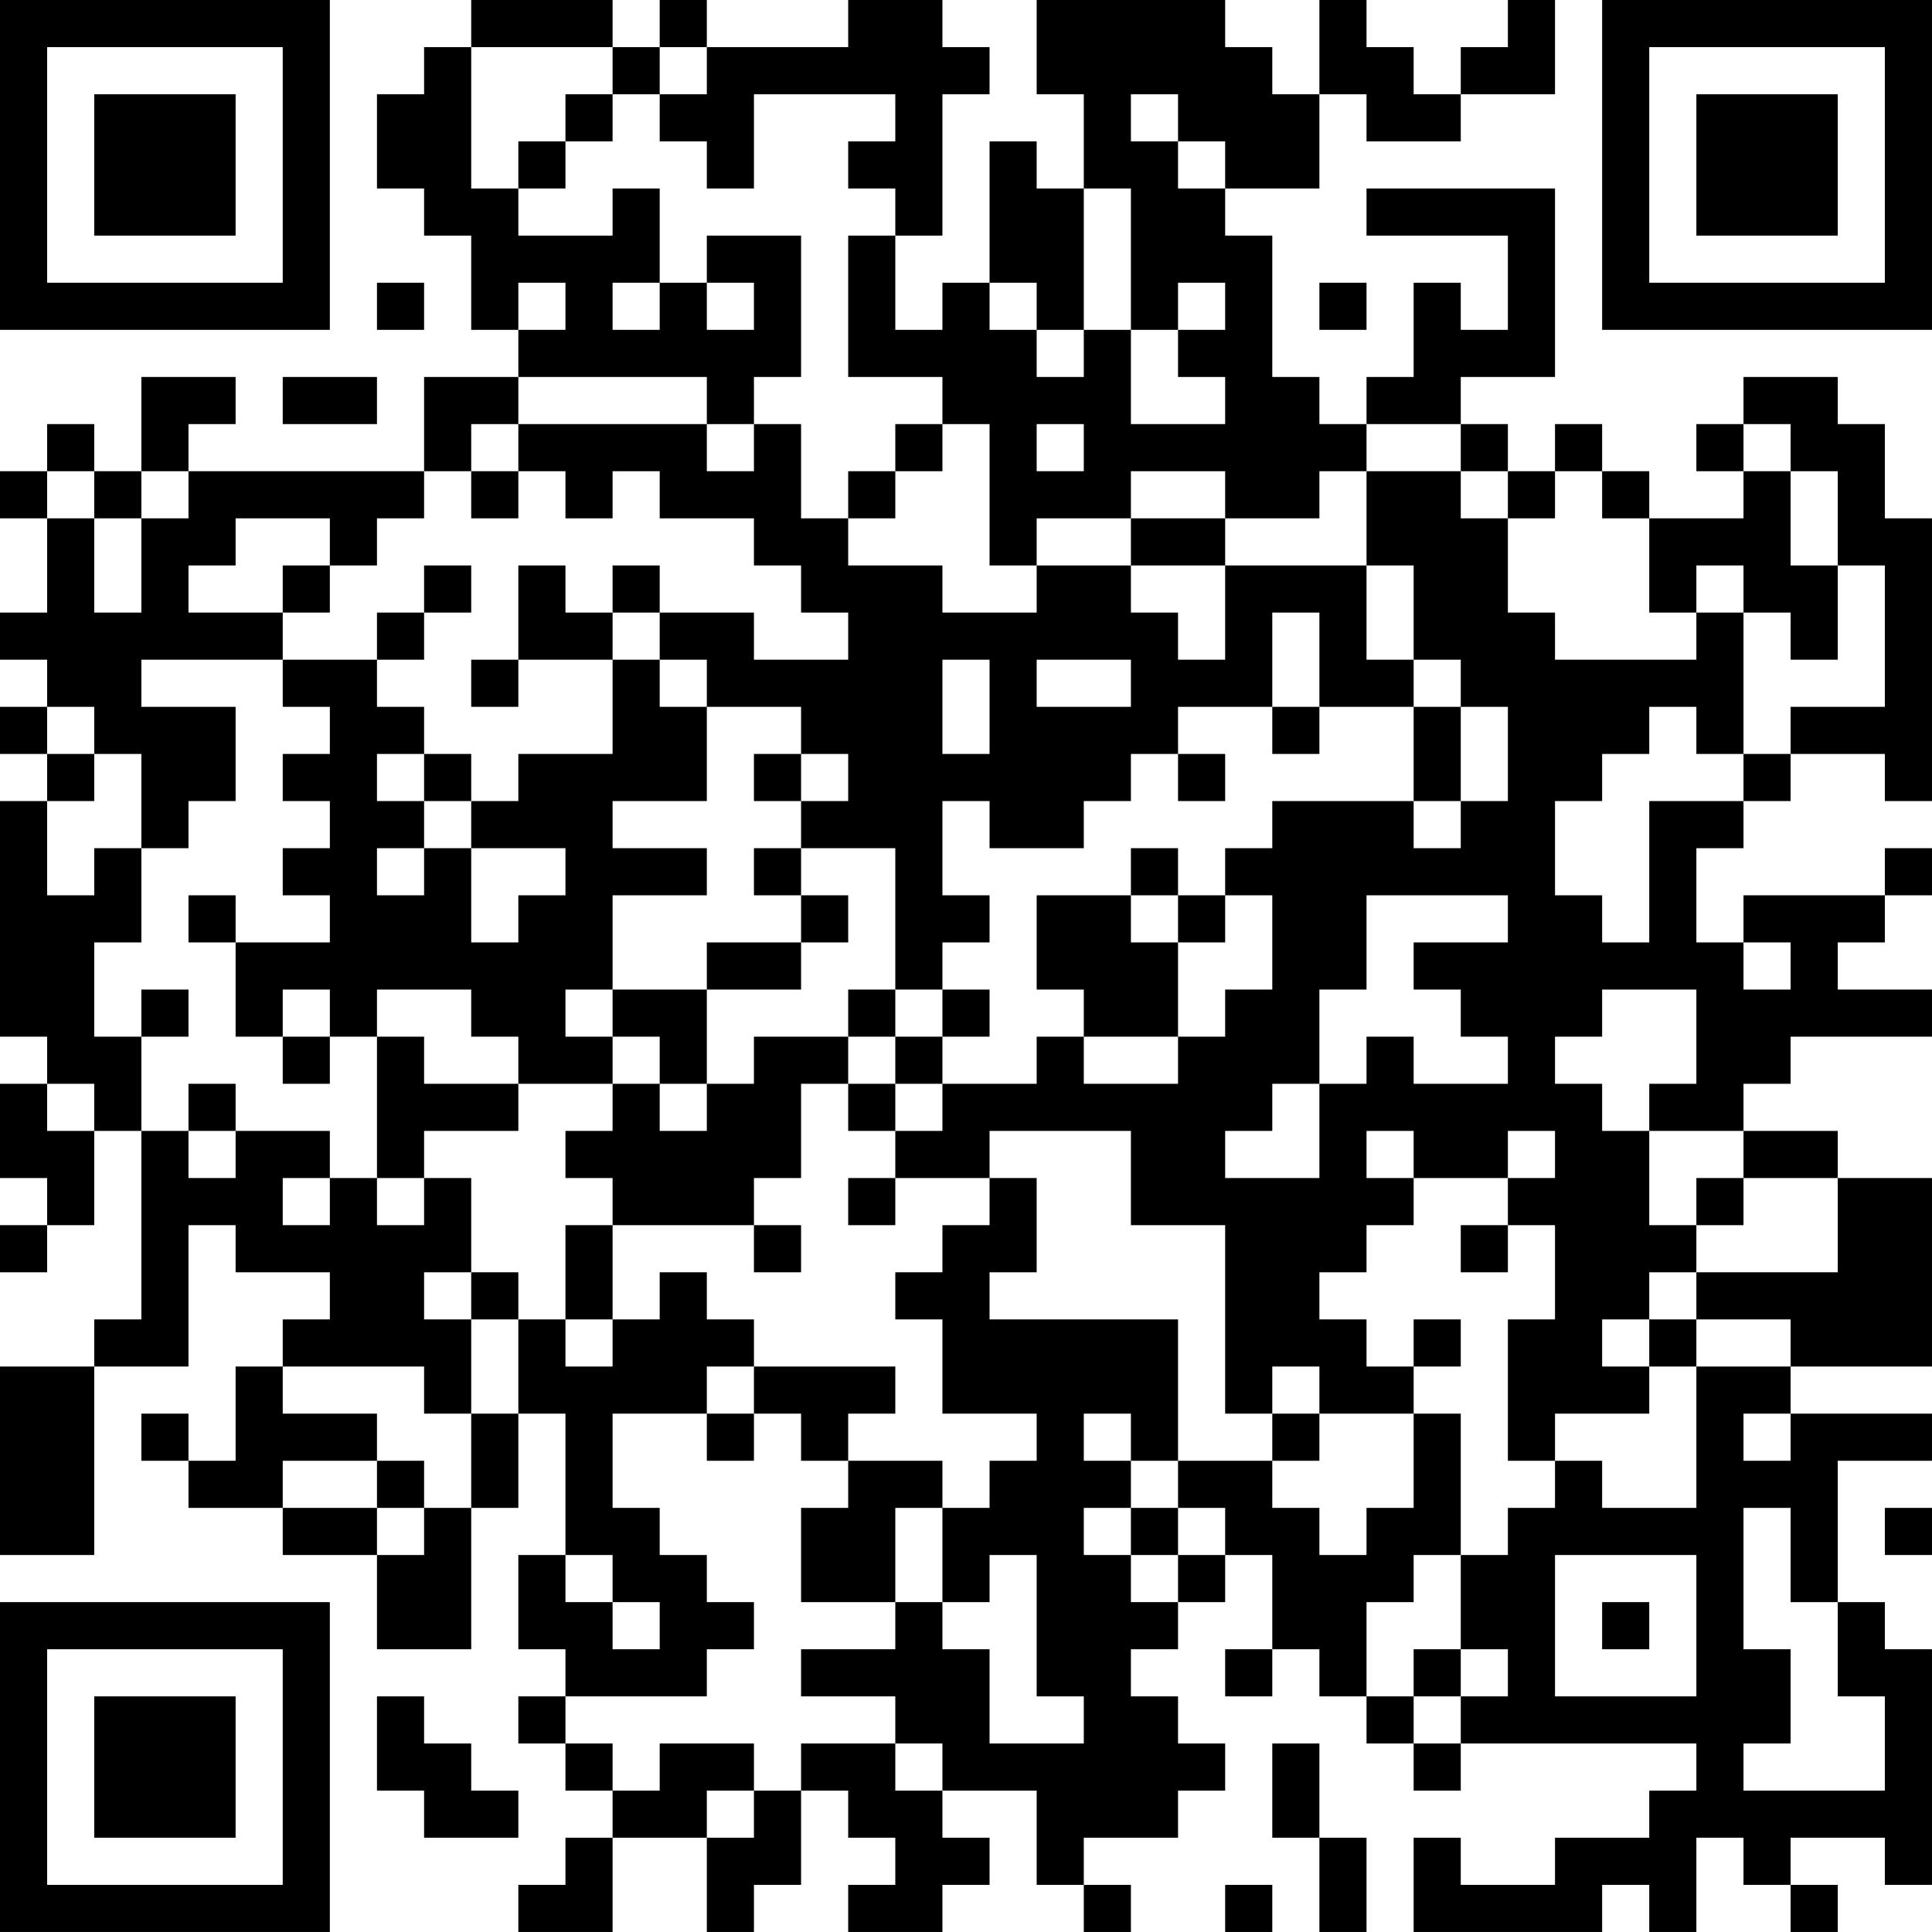<?xml version="1.0" encoding="UTF-8"?>
<svg xmlns="http://www.w3.org/2000/svg" version="1.1" width="200" height="200" viewBox="0 0 200 200"><rect x="0" y="0" width="200" height="200" fill="#ffffff"/><g transform="scale(4.878)"><g transform="translate(0,0)"><path fill-rule="evenodd" d="M10 0L10 1L9 1L9 2L8 2L8 4L9 4L9 5L10 5L10 7L11 7L11 8L9 8L9 10L4 10L4 9L5 9L5 8L3 8L3 10L2 10L2 9L1 9L1 10L0 10L0 11L1 11L1 13L0 13L0 14L1 14L1 15L0 15L0 16L1 16L1 17L0 17L0 22L1 22L1 23L0 23L0 25L1 25L1 26L0 26L0 27L1 27L1 26L2 26L2 24L3 24L3 28L2 28L2 29L0 29L0 33L2 33L2 29L4 29L4 26L5 26L5 27L7 27L7 28L6 28L6 29L5 29L5 31L4 31L4 30L3 30L3 31L4 31L4 32L6 32L6 33L8 33L8 35L10 35L10 32L11 32L11 30L12 30L12 33L11 33L11 35L12 35L12 36L11 36L11 37L12 37L12 38L13 38L13 39L12 39L12 40L11 40L11 41L13 41L13 39L15 39L15 41L16 41L16 40L17 40L17 38L18 38L18 39L19 39L19 40L18 40L18 41L20 41L20 40L21 40L21 39L20 39L20 38L22 38L22 40L23 40L23 41L24 41L24 40L23 40L23 39L25 39L25 38L26 38L26 37L25 37L25 36L24 36L24 35L25 35L25 34L26 34L26 33L27 33L27 35L26 35L26 36L27 36L27 35L28 35L28 36L29 36L29 37L30 37L30 38L31 38L31 37L36 37L36 38L35 38L35 39L33 39L33 40L31 40L31 39L30 39L30 41L34 41L34 40L35 40L35 41L36 41L36 39L37 39L37 40L38 40L38 41L39 41L39 40L38 40L38 39L40 39L40 40L41 40L41 35L40 35L40 34L39 34L39 31L41 31L41 30L38 30L38 29L41 29L41 25L39 25L39 24L37 24L37 23L38 23L38 22L41 22L41 21L39 21L39 20L40 20L40 19L41 19L41 18L40 18L40 19L37 19L37 20L36 20L36 18L37 18L37 17L38 17L38 16L40 16L40 17L41 17L41 11L40 11L40 9L39 9L39 8L37 8L37 9L36 9L36 10L37 10L37 11L35 11L35 10L34 10L34 9L33 9L33 10L32 10L32 9L31 9L31 8L33 8L33 4L29 4L29 5L32 5L32 7L31 7L31 6L30 6L30 8L29 8L29 9L28 9L28 8L27 8L27 5L26 5L26 4L28 4L28 2L29 2L29 3L31 3L31 2L33 2L33 0L32 0L32 1L31 1L31 2L30 2L30 1L29 1L29 0L28 0L28 2L27 2L27 1L26 1L26 0L22 0L22 2L23 2L23 4L22 4L22 3L21 3L21 6L20 6L20 7L19 7L19 5L20 5L20 2L21 2L21 1L20 1L20 0L18 0L18 1L15 1L15 0L14 0L14 1L13 1L13 0ZM10 1L10 4L11 4L11 5L13 5L13 4L14 4L14 6L13 6L13 7L14 7L14 6L15 6L15 7L16 7L16 6L15 6L15 5L17 5L17 8L16 8L16 9L15 9L15 8L11 8L11 9L10 9L10 10L9 10L9 11L8 11L8 12L7 12L7 11L5 11L5 12L4 12L4 13L6 13L6 14L3 14L3 15L5 15L5 17L4 17L4 18L3 18L3 16L2 16L2 15L1 15L1 16L2 16L2 17L1 17L1 19L2 19L2 18L3 18L3 20L2 20L2 22L3 22L3 24L4 24L4 25L5 25L5 24L7 24L7 25L6 25L6 26L7 26L7 25L8 25L8 26L9 26L9 25L10 25L10 27L9 27L9 28L10 28L10 30L9 30L9 29L6 29L6 30L8 30L8 31L6 31L6 32L8 32L8 33L9 33L9 32L10 32L10 30L11 30L11 28L12 28L12 29L13 29L13 28L14 28L14 27L15 27L15 28L16 28L16 29L15 29L15 30L13 30L13 32L14 32L14 33L15 33L15 34L16 34L16 35L15 35L15 36L12 36L12 37L13 37L13 38L14 38L14 37L16 37L16 38L15 38L15 39L16 39L16 38L17 38L17 37L19 37L19 38L20 38L20 37L19 37L19 36L17 36L17 35L19 35L19 34L20 34L20 35L21 35L21 37L23 37L23 36L22 36L22 33L21 33L21 34L20 34L20 32L21 32L21 31L22 31L22 30L20 30L20 28L19 28L19 27L20 27L20 26L21 26L21 25L22 25L22 27L21 27L21 28L25 28L25 31L24 31L24 30L23 30L23 31L24 31L24 32L23 32L23 33L24 33L24 34L25 34L25 33L26 33L26 32L25 32L25 31L27 31L27 32L28 32L28 33L29 33L29 32L30 32L30 30L31 30L31 33L30 33L30 34L29 34L29 36L30 36L30 37L31 37L31 36L32 36L32 35L31 35L31 33L32 33L32 32L33 32L33 31L34 31L34 32L36 32L36 29L38 29L38 28L36 28L36 27L39 27L39 25L37 25L37 24L35 24L35 23L36 23L36 21L34 21L34 22L33 22L33 23L34 23L34 24L35 24L35 26L36 26L36 27L35 27L35 28L34 28L34 29L35 29L35 30L33 30L33 31L32 31L32 28L33 28L33 26L32 26L32 25L33 25L33 24L32 24L32 25L30 25L30 24L29 24L29 25L30 25L30 26L29 26L29 27L28 27L28 28L29 28L29 29L30 29L30 30L28 30L28 29L27 29L27 30L26 30L26 26L24 26L24 24L21 24L21 25L19 25L19 24L20 24L20 23L22 23L22 22L23 22L23 23L25 23L25 22L26 22L26 21L27 21L27 19L26 19L26 18L27 18L27 17L30 17L30 18L31 18L31 17L32 17L32 15L31 15L31 14L30 14L30 12L29 12L29 10L31 10L31 11L32 11L32 13L33 13L33 14L36 14L36 13L37 13L37 16L36 16L36 15L35 15L35 16L34 16L34 17L33 17L33 19L34 19L34 20L35 20L35 17L37 17L37 16L38 16L38 15L40 15L40 12L39 12L39 10L38 10L38 9L37 9L37 10L38 10L38 12L39 12L39 14L38 14L38 13L37 13L37 12L36 12L36 13L35 13L35 11L34 11L34 10L33 10L33 11L32 11L32 10L31 10L31 9L29 9L29 10L28 10L28 11L26 11L26 10L24 10L24 11L22 11L22 12L21 12L21 9L20 9L20 8L18 8L18 5L19 5L19 4L18 4L18 3L19 3L19 2L16 2L16 4L15 4L15 3L14 3L14 2L15 2L15 1L14 1L14 2L13 2L13 1ZM12 2L12 3L11 3L11 4L12 4L12 3L13 3L13 2ZM24 2L24 3L25 3L25 4L26 4L26 3L25 3L25 2ZM23 4L23 7L22 7L22 6L21 6L21 7L22 7L22 8L23 8L23 7L24 7L24 9L26 9L26 8L25 8L25 7L26 7L26 6L25 6L25 7L24 7L24 4ZM8 6L8 7L9 7L9 6ZM11 6L11 7L12 7L12 6ZM28 6L28 7L29 7L29 6ZM6 8L6 9L8 9L8 8ZM11 9L11 10L10 10L10 11L11 11L11 10L12 10L12 11L13 11L13 10L14 10L14 11L16 11L16 12L17 12L17 13L18 13L18 14L16 14L16 13L14 13L14 12L13 12L13 13L12 13L12 12L11 12L11 14L10 14L10 15L11 15L11 14L13 14L13 16L11 16L11 17L10 17L10 16L9 16L9 15L8 15L8 14L9 14L9 13L10 13L10 12L9 12L9 13L8 13L8 14L6 14L6 15L7 15L7 16L6 16L6 17L7 17L7 18L6 18L6 19L7 19L7 20L5 20L5 19L4 19L4 20L5 20L5 22L6 22L6 23L7 23L7 22L8 22L8 25L9 25L9 24L11 24L11 23L13 23L13 24L12 24L12 25L13 25L13 26L12 26L12 28L13 28L13 26L16 26L16 27L17 27L17 26L16 26L16 25L17 25L17 23L18 23L18 24L19 24L19 23L20 23L20 22L21 22L21 21L20 21L20 20L21 20L21 19L20 19L20 17L21 17L21 18L23 18L23 17L24 17L24 16L25 16L25 17L26 17L26 16L25 16L25 15L27 15L27 16L28 16L28 15L30 15L30 17L31 17L31 15L30 15L30 14L29 14L29 12L26 12L26 11L24 11L24 12L22 12L22 13L20 13L20 12L18 12L18 11L19 11L19 10L20 10L20 9L19 9L19 10L18 10L18 11L17 11L17 9L16 9L16 10L15 10L15 9ZM22 9L22 10L23 10L23 9ZM1 10L1 11L2 11L2 13L3 13L3 11L4 11L4 10L3 10L3 11L2 11L2 10ZM6 12L6 13L7 13L7 12ZM24 12L24 13L25 13L25 14L26 14L26 12ZM13 13L13 14L14 14L14 15L15 15L15 17L13 17L13 18L15 18L15 19L13 19L13 21L12 21L12 22L13 22L13 23L14 23L14 24L15 24L15 23L16 23L16 22L18 22L18 23L19 23L19 22L20 22L20 21L19 21L19 18L17 18L17 17L18 17L18 16L17 16L17 15L15 15L15 14L14 14L14 13ZM27 13L27 15L28 15L28 13ZM20 14L20 16L21 16L21 14ZM22 14L22 15L24 15L24 14ZM8 16L8 17L9 17L9 18L8 18L8 19L9 19L9 18L10 18L10 20L11 20L11 19L12 19L12 18L10 18L10 17L9 17L9 16ZM16 16L16 17L17 17L17 16ZM16 18L16 19L17 19L17 20L15 20L15 21L13 21L13 22L14 22L14 23L15 23L15 21L17 21L17 20L18 20L18 19L17 19L17 18ZM24 18L24 19L22 19L22 21L23 21L23 22L25 22L25 20L26 20L26 19L25 19L25 18ZM24 19L24 20L25 20L25 19ZM29 19L29 21L28 21L28 23L27 23L27 24L26 24L26 25L28 25L28 23L29 23L29 22L30 22L30 23L32 23L32 22L31 22L31 21L30 21L30 20L32 20L32 19ZM37 20L37 21L38 21L38 20ZM3 21L3 22L4 22L4 21ZM6 21L6 22L7 22L7 21ZM8 21L8 22L9 22L9 23L11 23L11 22L10 22L10 21ZM18 21L18 22L19 22L19 21ZM1 23L1 24L2 24L2 23ZM4 23L4 24L5 24L5 23ZM18 25L18 26L19 26L19 25ZM36 25L36 26L37 26L37 25ZM31 26L31 27L32 27L32 26ZM10 27L10 28L11 28L11 27ZM30 28L30 29L31 29L31 28ZM35 28L35 29L36 29L36 28ZM16 29L16 30L15 30L15 31L16 31L16 30L17 30L17 31L18 31L18 32L17 32L17 34L19 34L19 32L20 32L20 31L18 31L18 30L19 30L19 29ZM27 30L27 31L28 31L28 30ZM37 30L37 31L38 31L38 30ZM8 31L8 32L9 32L9 31ZM24 32L24 33L25 33L25 32ZM37 32L37 35L38 35L38 37L37 37L37 38L40 38L40 36L39 36L39 34L38 34L38 32ZM40 32L40 33L41 33L41 32ZM12 33L12 34L13 34L13 35L14 35L14 34L13 34L13 33ZM33 33L33 36L36 36L36 33ZM34 34L34 35L35 35L35 34ZM30 35L30 36L31 36L31 35ZM8 36L8 38L9 38L9 39L11 39L11 38L10 38L10 37L9 37L9 36ZM27 37L27 39L28 39L28 41L29 41L29 39L28 39L28 37ZM26 40L26 41L27 41L27 40ZM0 0L0 7L7 7L7 0ZM1 1L1 6L6 6L6 1ZM2 2L2 5L5 5L5 2ZM34 0L34 7L41 7L41 0ZM35 1L35 6L40 6L40 1ZM36 2L36 5L39 5L39 2ZM0 34L0 41L7 41L7 34ZM1 35L1 40L6 40L6 35ZM2 36L2 39L5 39L5 36Z" fill="#000000"/></g></g></svg>
